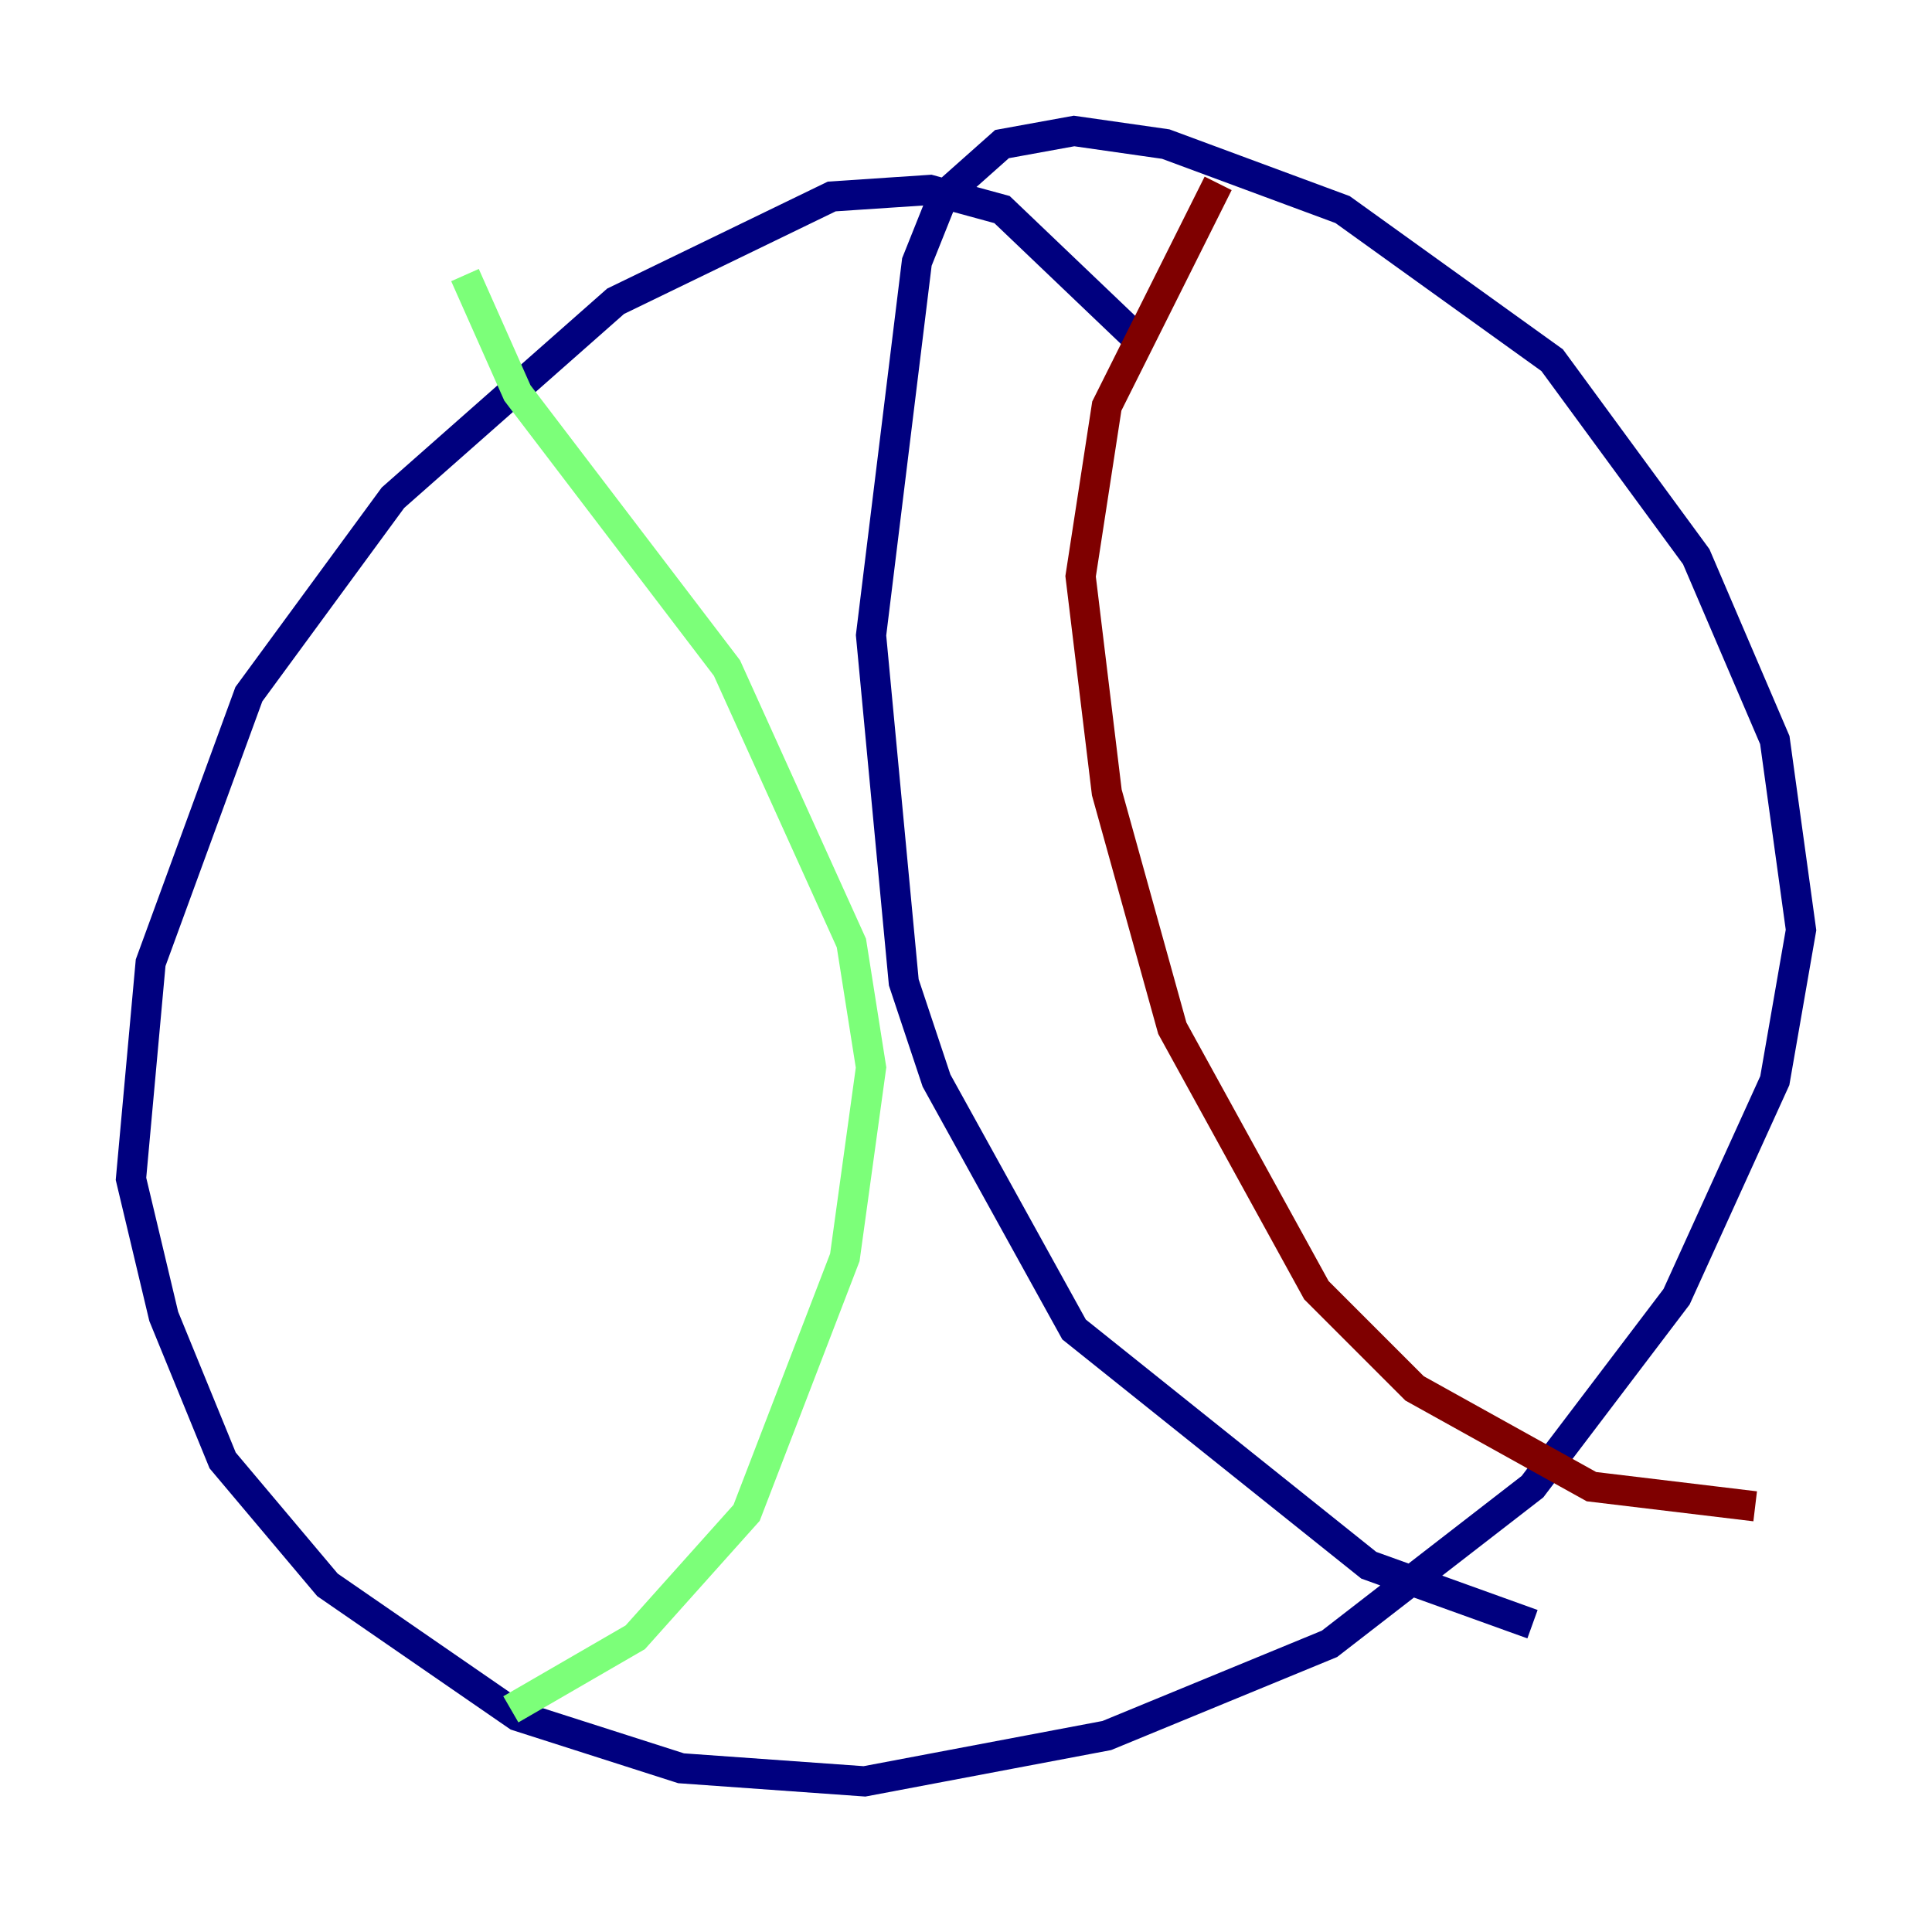 <?xml version="1.0" encoding="utf-8" ?>
<svg baseProfile="tiny" height="128" version="1.2" viewBox="0,0,128,128" width="128" xmlns="http://www.w3.org/2000/svg" xmlns:ev="http://www.w3.org/2001/xml-events" xmlns:xlink="http://www.w3.org/1999/xlink"><defs /><polyline fill="none" points="75.932,22.997 66.386,13.885 61.614,12.583 55.105,13.017 40.786,19.959 26.034,32.976 16.488,45.993 9.98,63.783 8.678,78.102 10.848,87.214 14.752,96.759 21.695,105.003 34.278,113.681 45.125,117.153 57.275,118.02 73.329,114.983 88.081,108.909 101.532,98.495 111.078,85.912 117.586,71.593 119.322,61.614 117.586,49.031 112.38,36.881 102.834,23.864 88.949,13.885 77.234,9.546 71.159,8.678 66.386,9.546 62.481,13.017 60.746,17.356 57.709,42.088 59.878,65.085 62.047,71.593 71.159,88.081 90.685,103.702 101.532,107.607" stroke="#00007f" stroke-width="2" /><polyline fill="none" points="30.807,18.224 34.278,26.034 48.163,44.258 56.407,62.481 57.709,70.725 55.973,83.308 49.464,100.231 42.088,108.475 33.844,113.248" stroke="#7cff79" stroke-width="2" /><polyline fill="none" points="80.705,12.149 73.329,26.902 71.593,38.183 73.329,52.502 77.668,68.122 87.214,85.478 93.722,91.986 105.437,98.495 116.285,99.797" stroke="#7f0000" stroke-width="2" /></svg>